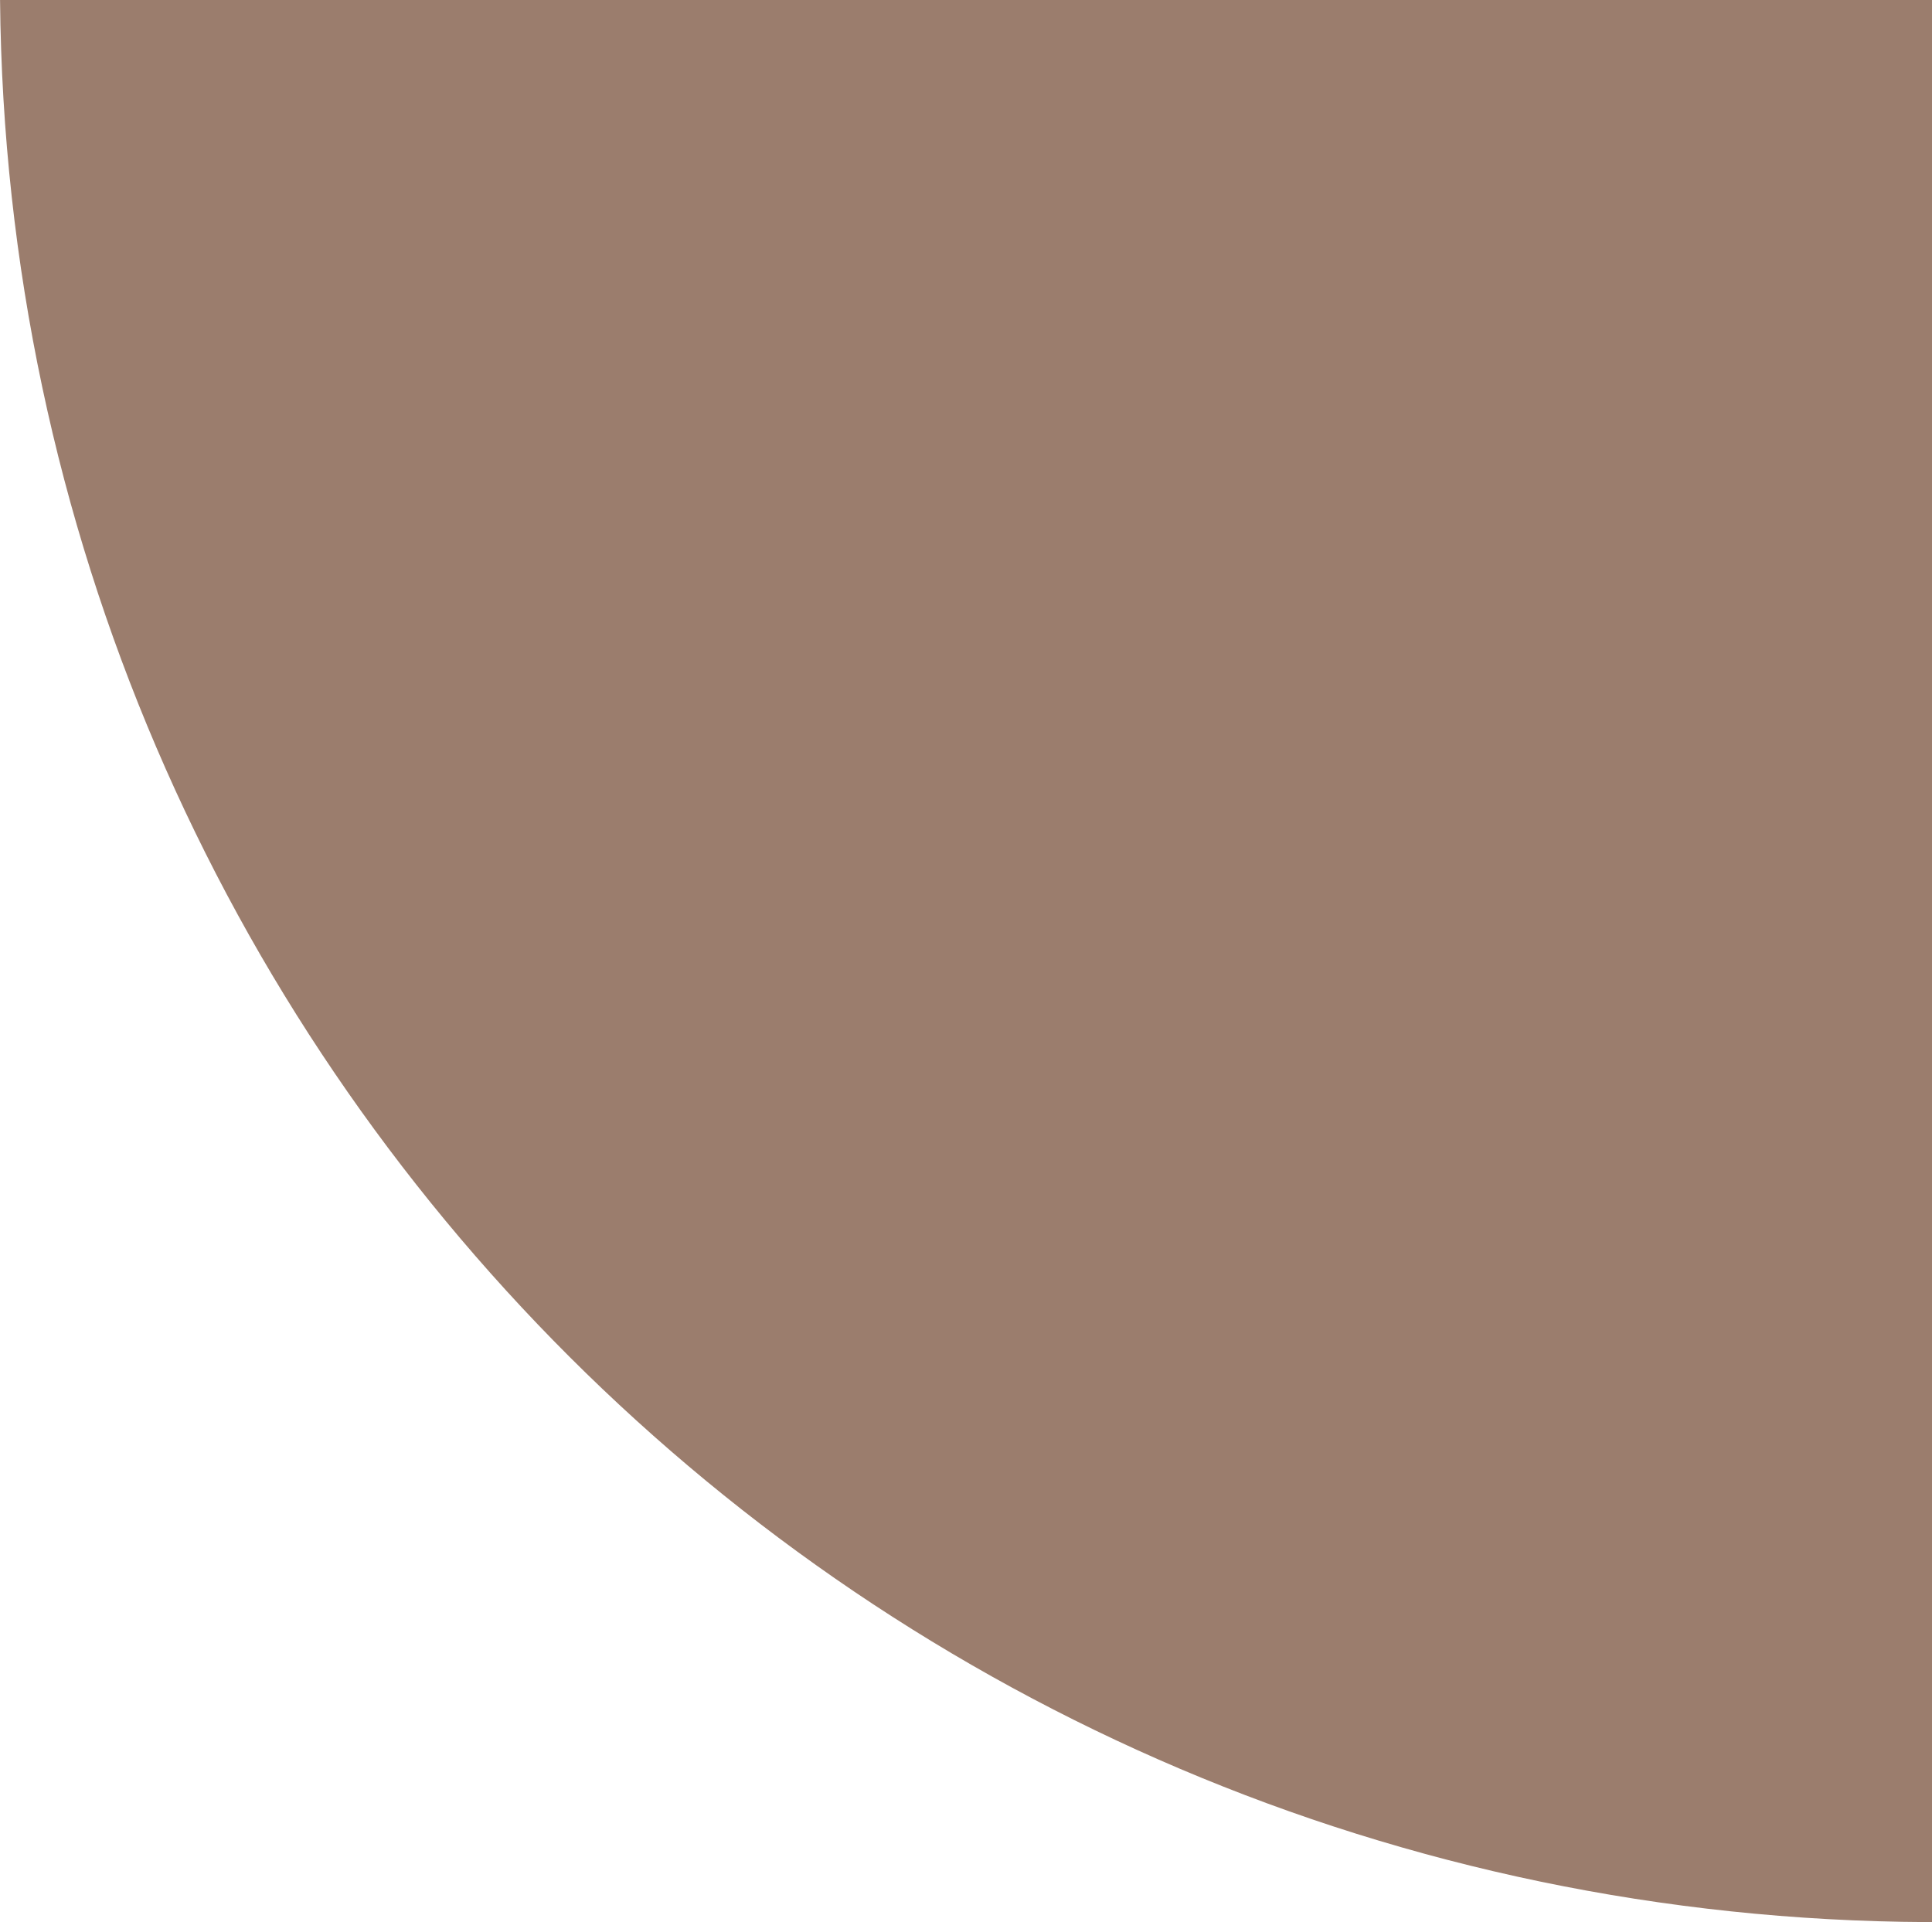 <?xml version="1.0" encoding="utf-8"?>
<!-- Generator: Adobe Illustrator 16.0.0, SVG Export Plug-In . SVG Version: 6.00 Build 0)  -->
<!DOCTYPE svg PUBLIC "-//W3C//DTD SVG 1.1//EN" "http://www.w3.org/Graphics/SVG/1.1/DTD/svg11.dtd">
<svg version="1.1" id="Layer_1" xmlns="http://www.w3.org/2000/svg" xmlns:xlink="http://www.w3.org/1999/xlink" x="0px" y="0px"
	 width="38.8px" height="38.6px" viewBox="0 0 38.8 38.6" enable-background="new 0 0 38.8 38.6" xml:space="preserve">
<path fill="#9B7D6D" d="M0.001-0.001L0.001-0.001c0.2,21.3,17.4,38.5,38.7,38.601h0.1v-38v-0.601l0,0H0.001z"/>
</svg>

